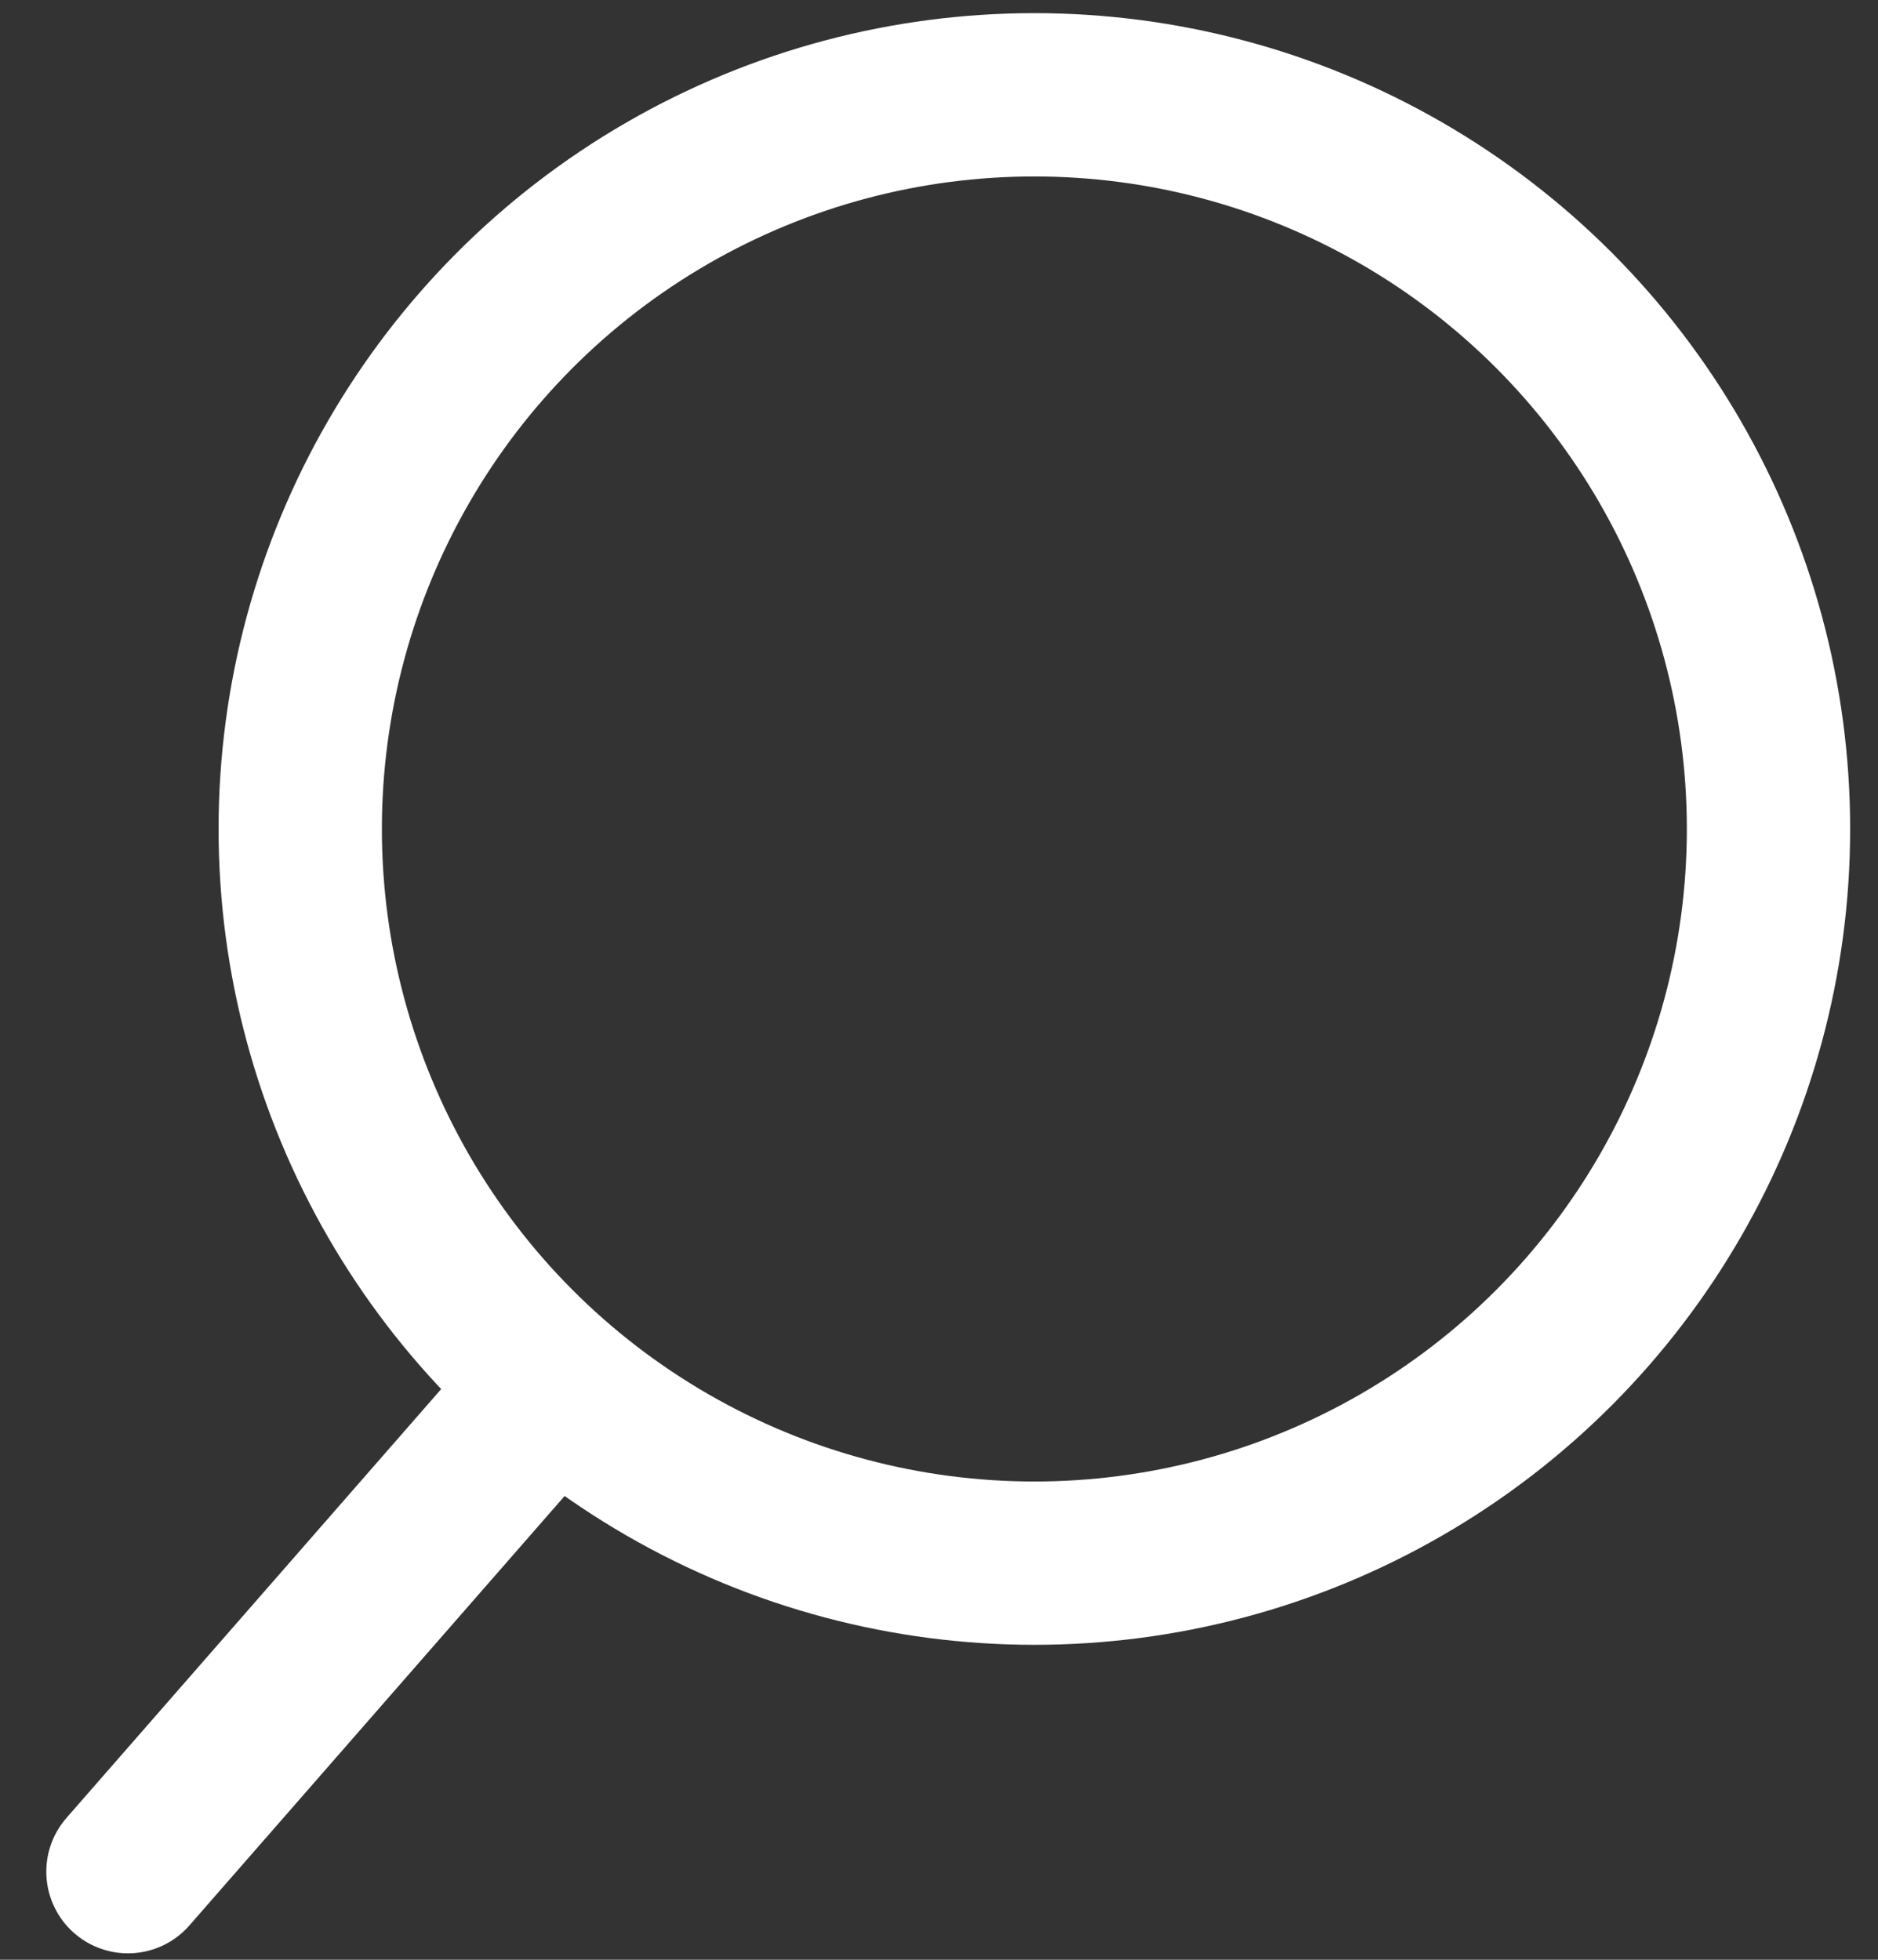 <svg width="23" height="24" viewBox="0 0 23 24" fill="none" xmlns="http://www.w3.org/2000/svg">
<rect x="0" y="0" width="23" height="24" fill="#333333" stroke="none"/>
<circle cx="12.668" cy="10.152" r="8.991" stroke="white" stroke-width="2"/>
<line x1="6.269" y1="17.54" x2="1.567" y2="22.921" stroke="white" stroke-width="2" stroke-linecap="round"/>
</svg>
